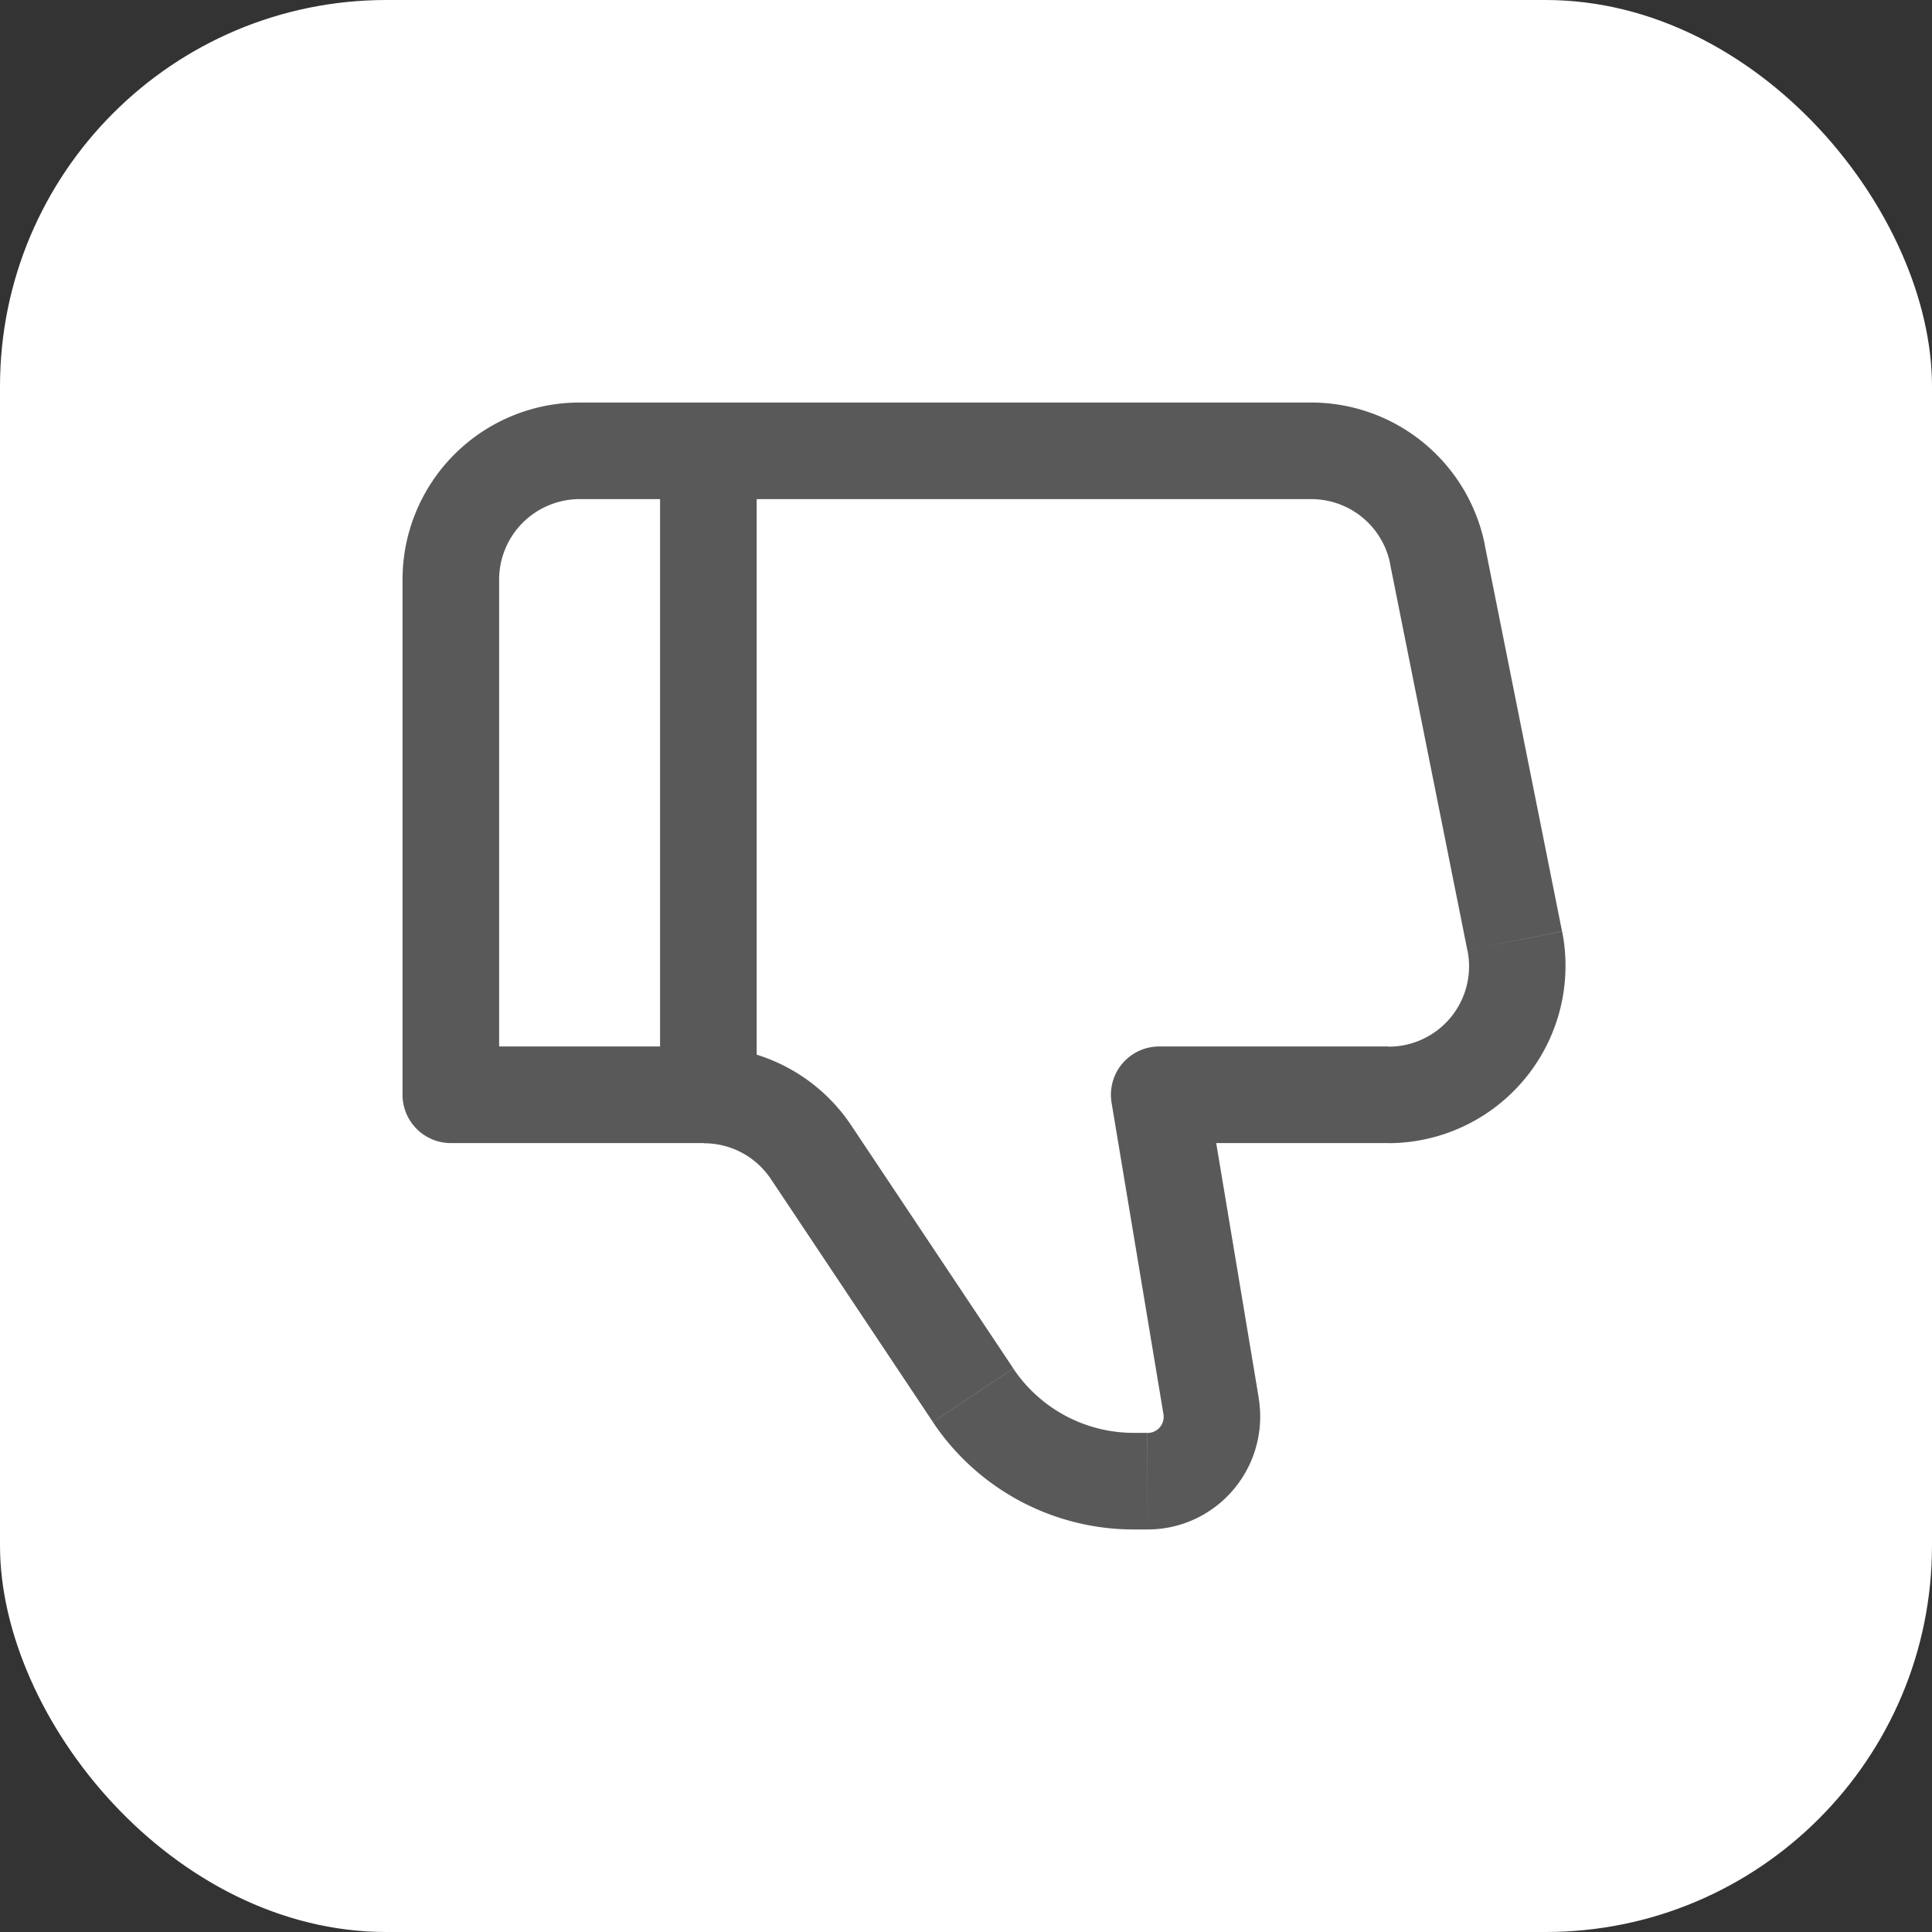 <svg width="20" height="20" viewBox="0 0 20 20" fill="none" xmlns="http://www.w3.org/2000/svg"><rect x="0" y="0" width="20" height="20" fill="#333333" stroke="none"/><rect width="20" height="20" rx="4" fill="#fff"/><rect x=".5" y=".5" width="19" height="19" rx="3.5"/><path d="M12 11.333l-.493.082a.5.5 0 01.493-.582v.5zm-7.333 0v.5a.5.5 0 01-.5-.5h.5zM6 4.167h7.573v1H6v-1zm8.373 7.666H12v-1h2.373v1zm-1.88-.582l.538 3.224-.987.164-.537-3.224.986-.164zm-.613 4.582h-.143v-1h.142l.001 1zM9.657 14.72L7.98 12.205l.832-.555 1.677 2.515-.832.555zm-2.37-2.887h-2.62v-1h2.62v1zm-3.12-.5V6h1v5.333h-1zM15.37 5.64l.8 4-.98.197-.8-4 .98-.197zm-7.39 6.565a.832.832 0 00-.693-.37v-1c.613 0 1.185.305 1.525.815l-.832.555zm5.05 2.27a1.17 1.17 0 01-.66 1.25 1.166 1.166 0 01-.49.108v-.999a.167.167 0 00.164-.195l.987-.164zm1.343-3.64a.832.832 0 00.818-.998l.98-.196a1.836 1.836 0 01-1.798 2.193v-1zm-.8-6.668a1.834 1.834 0 011.798 1.473l-.98.197a.832.832 0 00-.818-.67v-1zm-1.836 11.666a2.5 2.5 0 01-2.08-1.112l.832-.555a1.5 1.5 0 001.248.667v1zM6 5.167A.834.834 0 005.167 6h-1A1.833 1.833 0 016 4.167v1z" fill="#595959"/><path d="M7.333 11.333V4.667" stroke="#595959"/></svg>